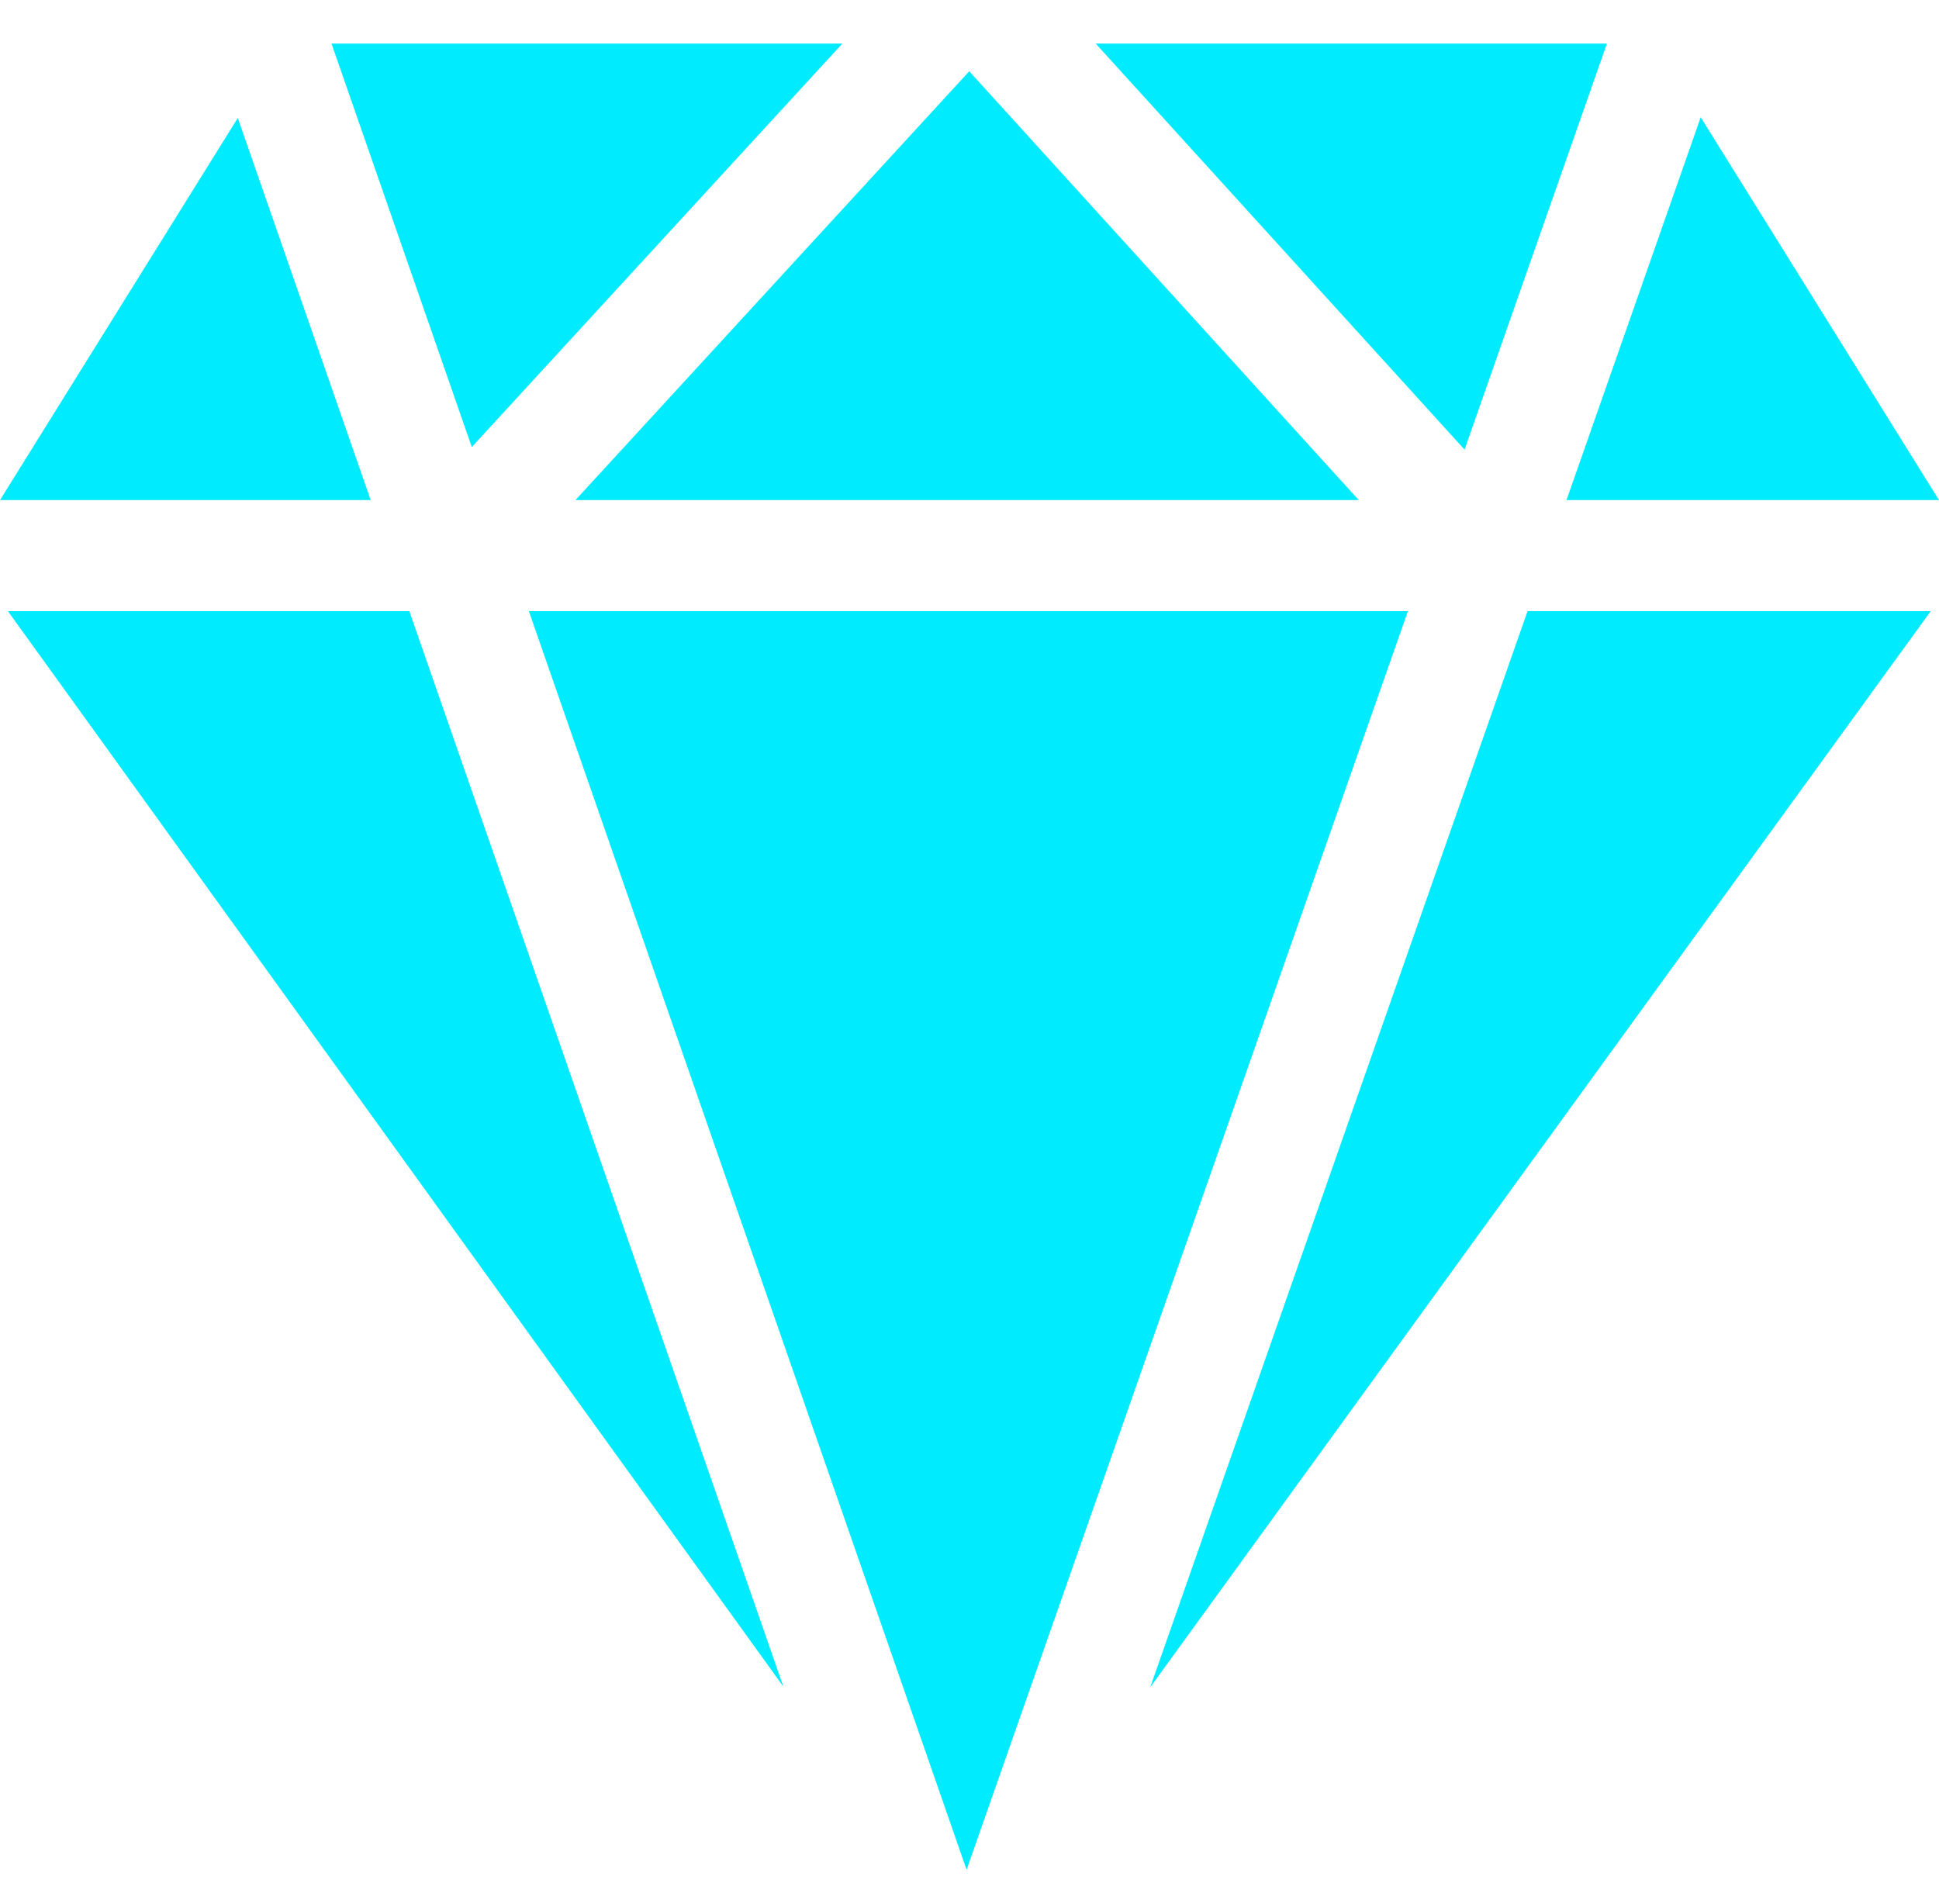 <svg width="56" height="55" viewBox="0 0 56 55" fill="none" xmlns="http://www.w3.org/2000/svg">
    <path d="M10.706 14.443H-7.62939e-05L6.868 3.407L10.706 14.443Z" fill="#00EBFD"/>
    <path d="M31.645 1.259H46.409L42.298 12.986L31.645 1.259Z" fill="#00EBFD"/>
    <path d="M55.762 17.651L33.219 48.734L44.117 17.651H55.762Z" fill="#00EBFD"/>
    <path d="M49.118 3.387L56 14.443H45.242L49.118 3.387Z" fill="#00EBFD"/>
    <path d="M22.624 48.712L0.228 17.651H11.822L22.624 48.712Z" fill="#00EBFD"/>
    <path d="M40.662 17.651L27.916 54.003L15.274 17.651H40.662Z" fill="#00EBFD"/>
    <path d="M9.574 1.259H24.328L13.626 12.912L9.574 1.259Z" fill="#00EBFD"/>
    <path d="M16.62 14.443L27.993 2.058L39.242 14.443H16.62Z" fill="#00EBFD"/>
</svg>
